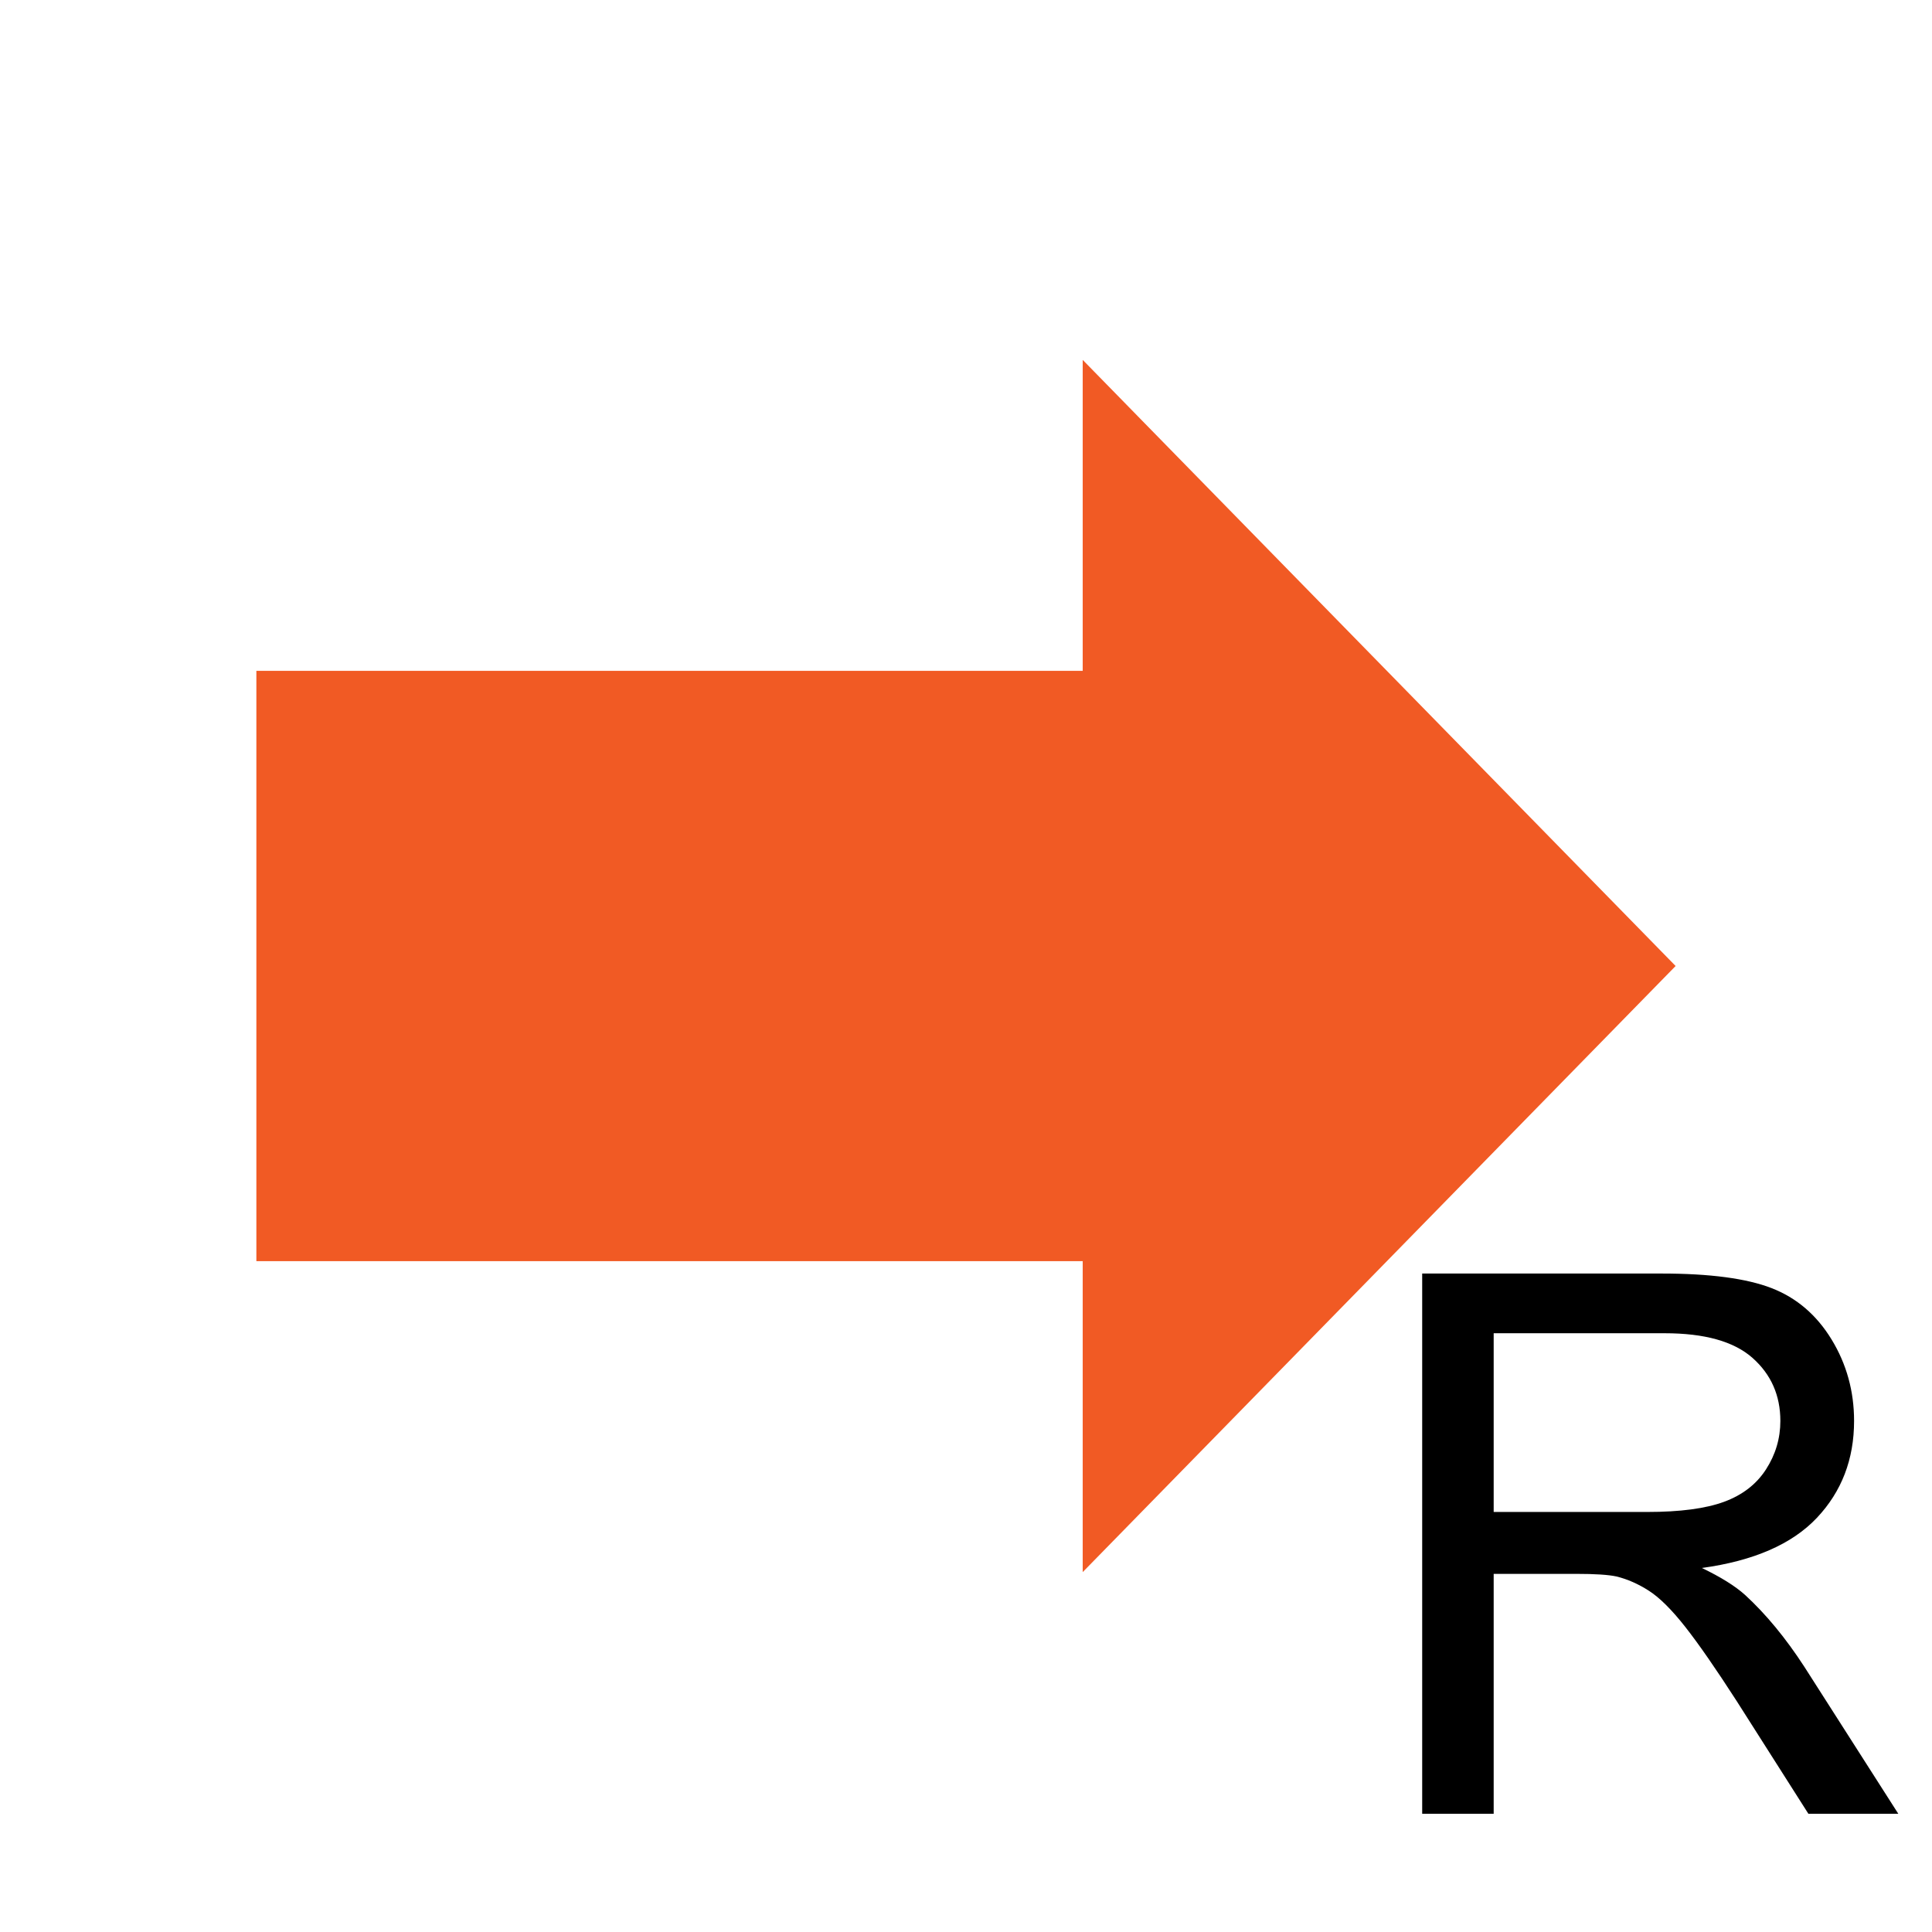 <?xml version="1.0" encoding="utf-8"?>
<!-- Generator: Adobe Illustrator 16.0.0, SVG Export Plug-In . SVG Version: 6.00 Build 0)  -->
<!DOCTYPE svg PUBLIC "-//W3C//DTD SVG 1.1//EN" "http://www.w3.org/Graphics/SVG/1.1/DTD/svg11.dtd">
<svg version="1.1" id="图层_1" xmlns="http://www.w3.org/2000/svg" xmlns:xlink="http://www.w3.org/1999/xlink" x="0px" y="0px"
	 width="256px" height="256px" viewBox="0 0 256 256" enable-background="new 0 0 256 256" xml:space="preserve">
<polygon fill="#F15A24" points="222.028,128 143.465,47.689 143.465,88.893 33.971,88.893 33.971,167.107 143.465,167.107 
	143.465,208.311 "/>
<g>
	<path d="M188.447,240.333v-71.582h31.738c6.38,0,11.23,0.644,14.551,1.929c3.32,1.286,5.973,3.557,7.959,6.812
		c1.985,3.256,2.979,6.853,2.979,10.791c0,5.078-1.645,9.359-4.932,12.842c-3.288,3.483-8.366,5.697-15.234,6.641
		c2.506,1.205,4.41,2.393,5.713,3.564c2.767,2.539,5.387,5.713,7.861,9.521l12.451,19.482h-11.914l-9.473-14.893
		c-2.768-4.297-5.046-7.584-6.836-9.863c-1.791-2.278-3.394-3.873-4.81-4.785c-1.416-0.911-2.856-1.546-4.321-1.904
		c-1.074-0.228-2.832-0.342-5.273-0.342H197.92v31.787H188.447z M197.92,200.343h20.361c4.329,0,7.715-0.447,10.156-1.343
		c2.441-0.895,4.297-2.327,5.566-4.297c1.27-1.969,1.904-4.109,1.904-6.421c0-3.385-1.229-6.168-3.687-8.35
		c-2.458-2.181-6.34-3.271-11.646-3.271H197.92V200.343z"/>
</g>
</svg>
